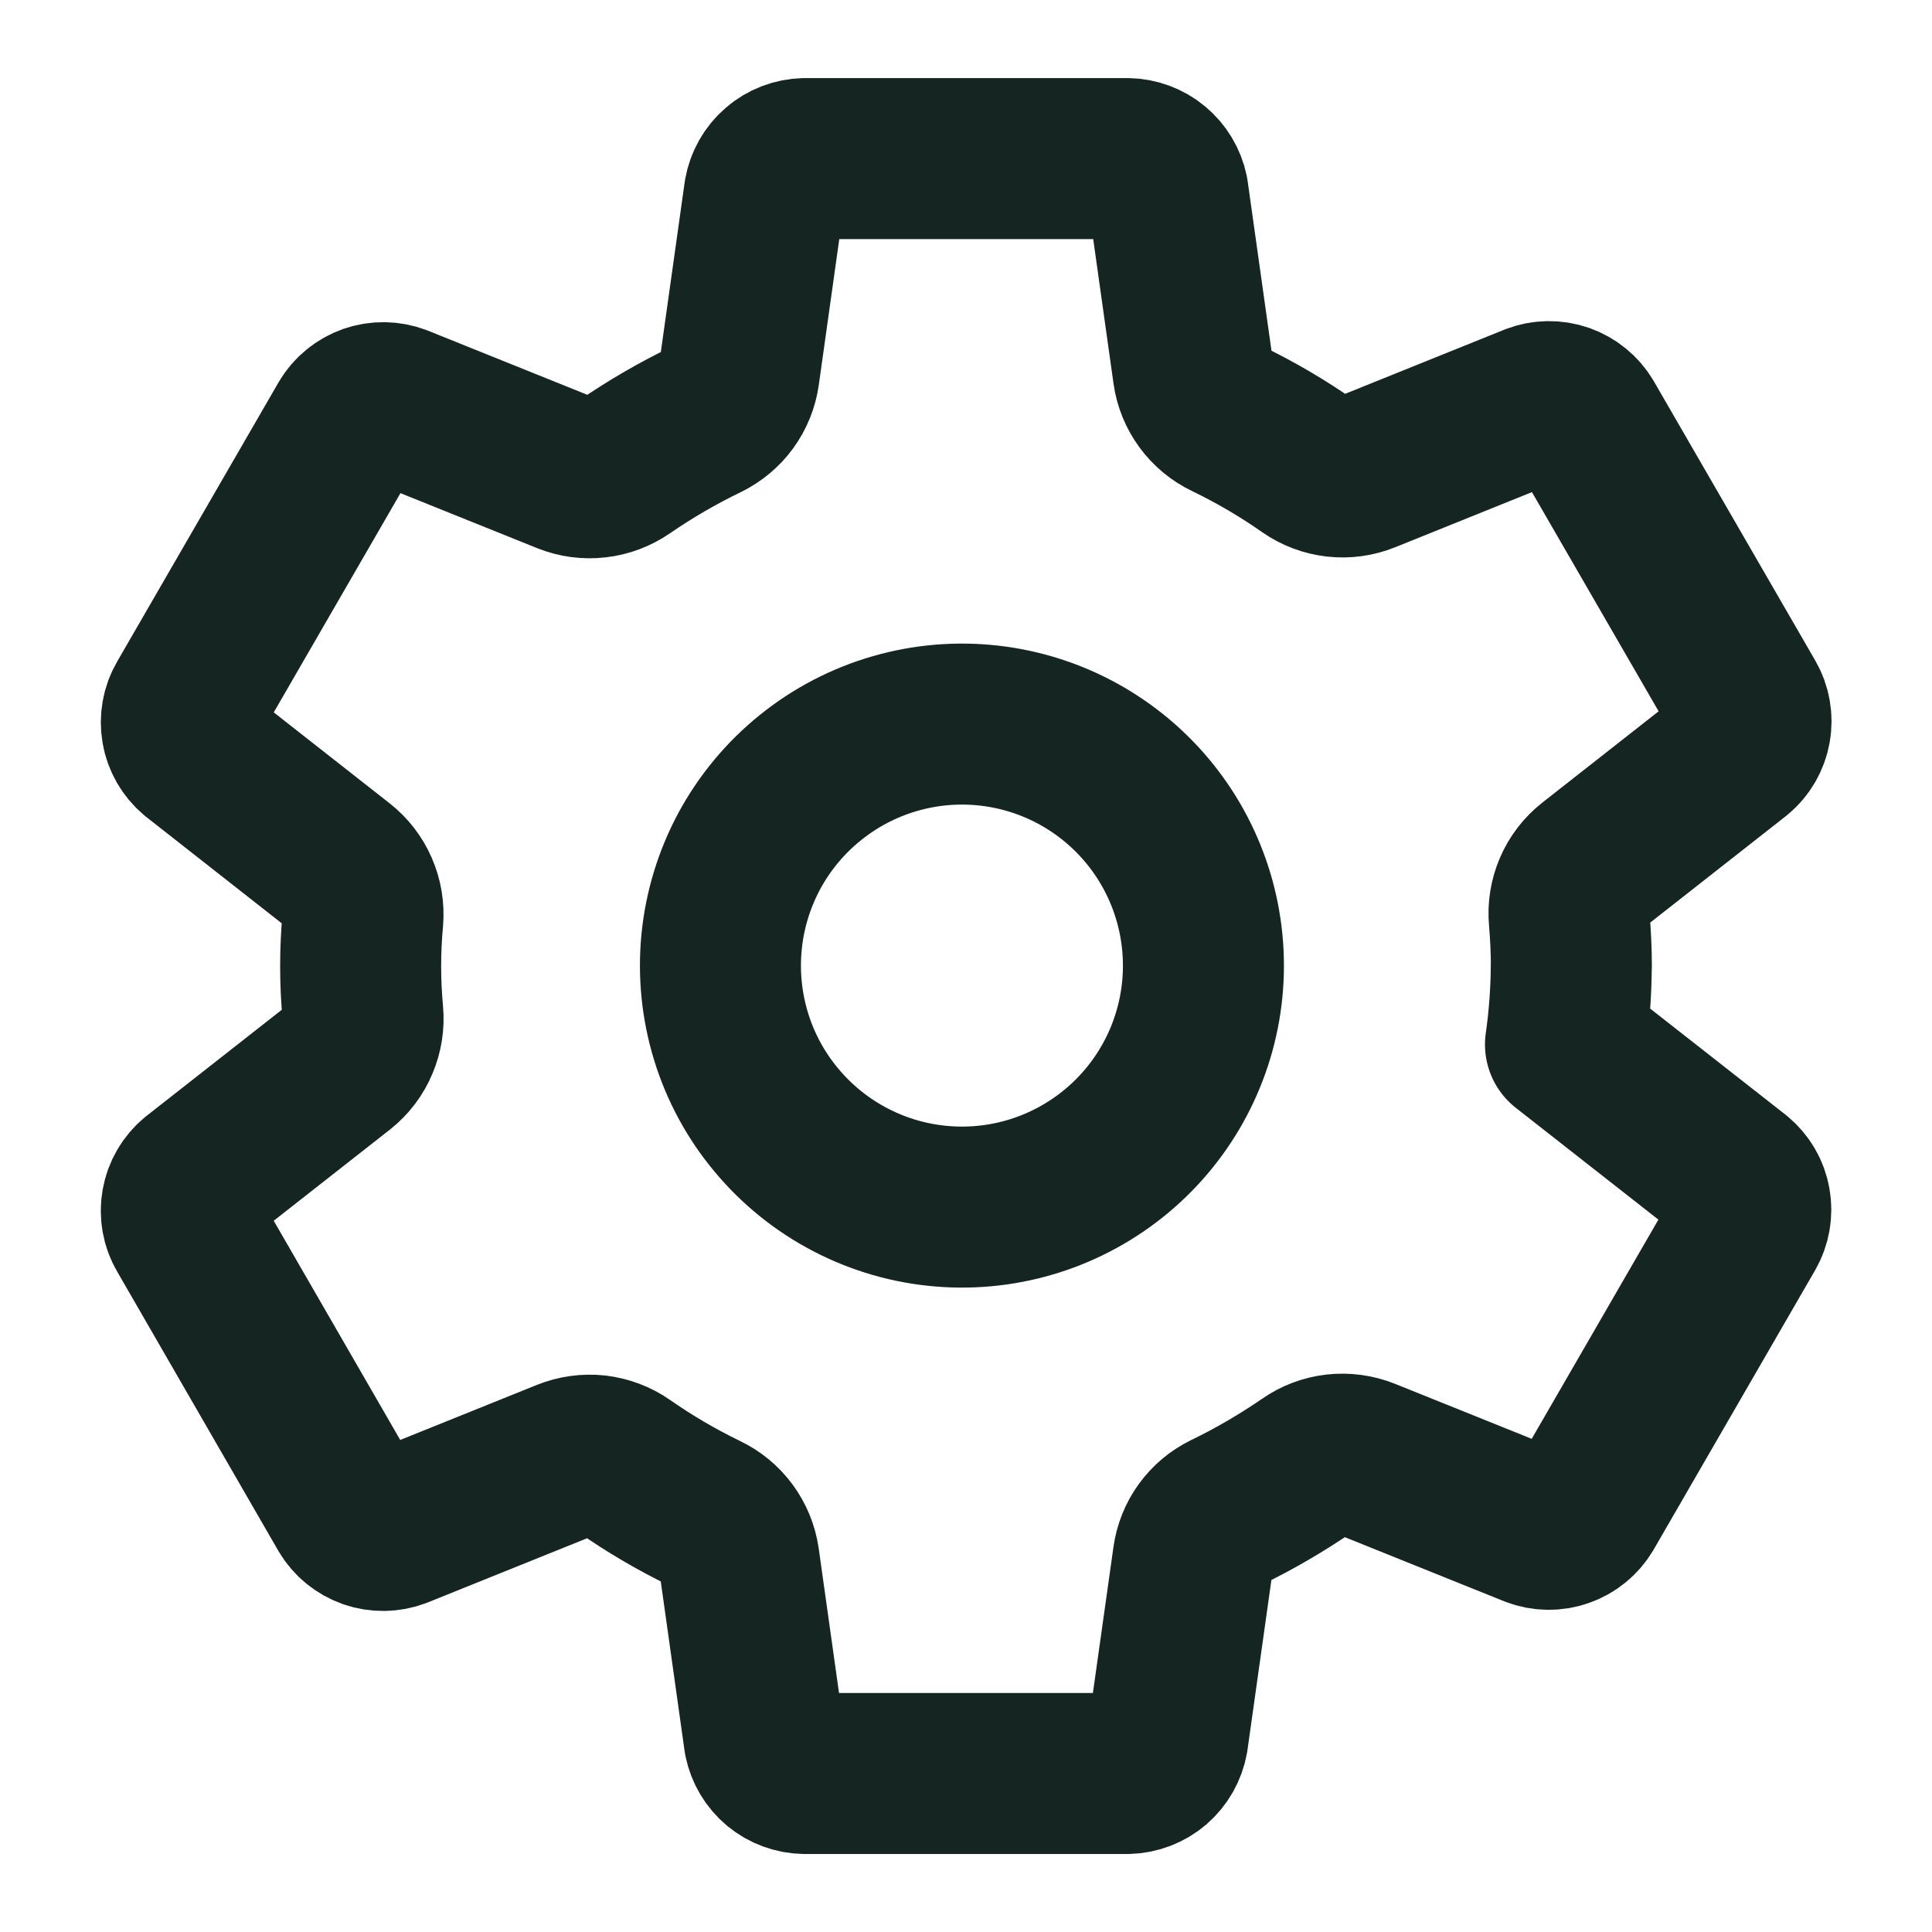 <svg width="24" height="24" viewBox="0 0 24 24" fill="none" xmlns="http://www.w3.org/2000/svg">
<path d="M12.297 9.015C11.901 8.969 11.5 9.002 11.117 9.113C10.735 9.223 10.378 9.409 10.068 9.659C9.757 9.909 9.5 10.218 9.31 10.568C9.121 10.919 9.003 11.303 8.964 11.7C8.925 12.096 8.965 12.496 9.082 12.877C9.199 13.258 9.391 13.612 9.647 13.917C9.902 14.223 10.216 14.475 10.569 14.658C10.923 14.842 11.31 14.953 11.707 14.985C12.491 15.049 13.268 14.802 13.872 14.298C14.476 13.794 14.858 13.073 14.935 12.29C15.012 11.507 14.779 10.725 14.286 10.113C13.792 9.5 13.078 9.106 12.297 9.015ZM19.519 12C19.517 12.326 19.493 12.652 19.447 12.975L21.567 14.637C21.659 14.714 21.721 14.82 21.741 14.938C21.762 15.056 21.741 15.177 21.681 15.281L19.676 18.75C19.615 18.852 19.52 18.93 19.407 18.969C19.295 19.009 19.172 19.007 19.061 18.965L16.956 18.118C16.84 18.072 16.714 18.055 16.59 18.069C16.466 18.083 16.347 18.128 16.245 18.2C15.923 18.421 15.586 18.618 15.235 18.788C15.124 18.842 15.029 18.922 14.957 19.021C14.885 19.12 14.839 19.235 14.822 19.357L14.506 21.601C14.485 21.72 14.424 21.827 14.333 21.906C14.242 21.984 14.126 22.028 14.006 22.031H9.996C9.877 22.029 9.763 21.987 9.672 21.912C9.581 21.836 9.519 21.732 9.495 21.616L9.18 19.374C9.162 19.251 9.114 19.134 9.041 19.035C8.967 18.934 8.87 18.854 8.758 18.801C8.407 18.631 8.071 18.434 7.752 18.211C7.65 18.14 7.531 18.096 7.408 18.081C7.284 18.068 7.159 18.085 7.044 18.131L4.939 18.979C4.827 19.021 4.704 19.023 4.592 18.984C4.479 18.944 4.384 18.867 4.323 18.764L2.321 15.295C2.26 15.191 2.239 15.07 2.26 14.952C2.281 14.834 2.343 14.727 2.435 14.651L4.227 13.245C4.325 13.167 4.402 13.066 4.45 12.95C4.499 12.835 4.519 12.71 4.507 12.585C4.471 12.197 4.471 11.807 4.507 11.42C4.517 11.296 4.497 11.171 4.447 11.057C4.398 10.943 4.321 10.843 4.223 10.766L2.432 9.36C2.341 9.283 2.28 9.177 2.26 9.06C2.24 8.942 2.261 8.822 2.321 8.719L4.326 5.25C4.387 5.147 4.482 5.07 4.595 5.03C4.707 4.991 4.83 4.993 4.942 5.035L7.047 5.882C7.163 5.928 7.288 5.945 7.412 5.93C7.536 5.916 7.654 5.871 7.757 5.8C8.078 5.579 8.416 5.383 8.767 5.213C8.877 5.159 8.973 5.079 9.045 4.98C9.117 4.88 9.164 4.765 9.181 4.643L9.496 2.4C9.517 2.282 9.578 2.174 9.669 2.096C9.76 2.017 9.876 1.973 9.996 1.97H14.006C14.124 1.972 14.239 2.014 14.33 2.09C14.421 2.165 14.484 2.27 14.508 2.386L14.823 4.627C14.84 4.75 14.888 4.866 14.961 4.966C15.035 5.066 15.132 5.147 15.244 5.2C15.595 5.37 15.931 5.566 16.25 5.79C16.352 5.861 16.47 5.906 16.594 5.92C16.718 5.934 16.843 5.917 16.959 5.87L19.063 5.022C19.174 4.98 19.297 4.978 19.41 5.017C19.523 5.057 19.618 5.134 19.679 5.237L21.684 8.706C21.744 8.81 21.765 8.931 21.744 9.049C21.723 9.167 21.661 9.274 21.569 9.35L19.778 10.756C19.679 10.834 19.601 10.935 19.552 11.05C19.502 11.165 19.482 11.291 19.494 11.416C19.51 11.611 19.52 11.806 19.52 12.001L19.519 12Z" stroke="#152521" stroke-width="2" stroke-linecap="round" stroke-linejoin="round"/>
</svg>
